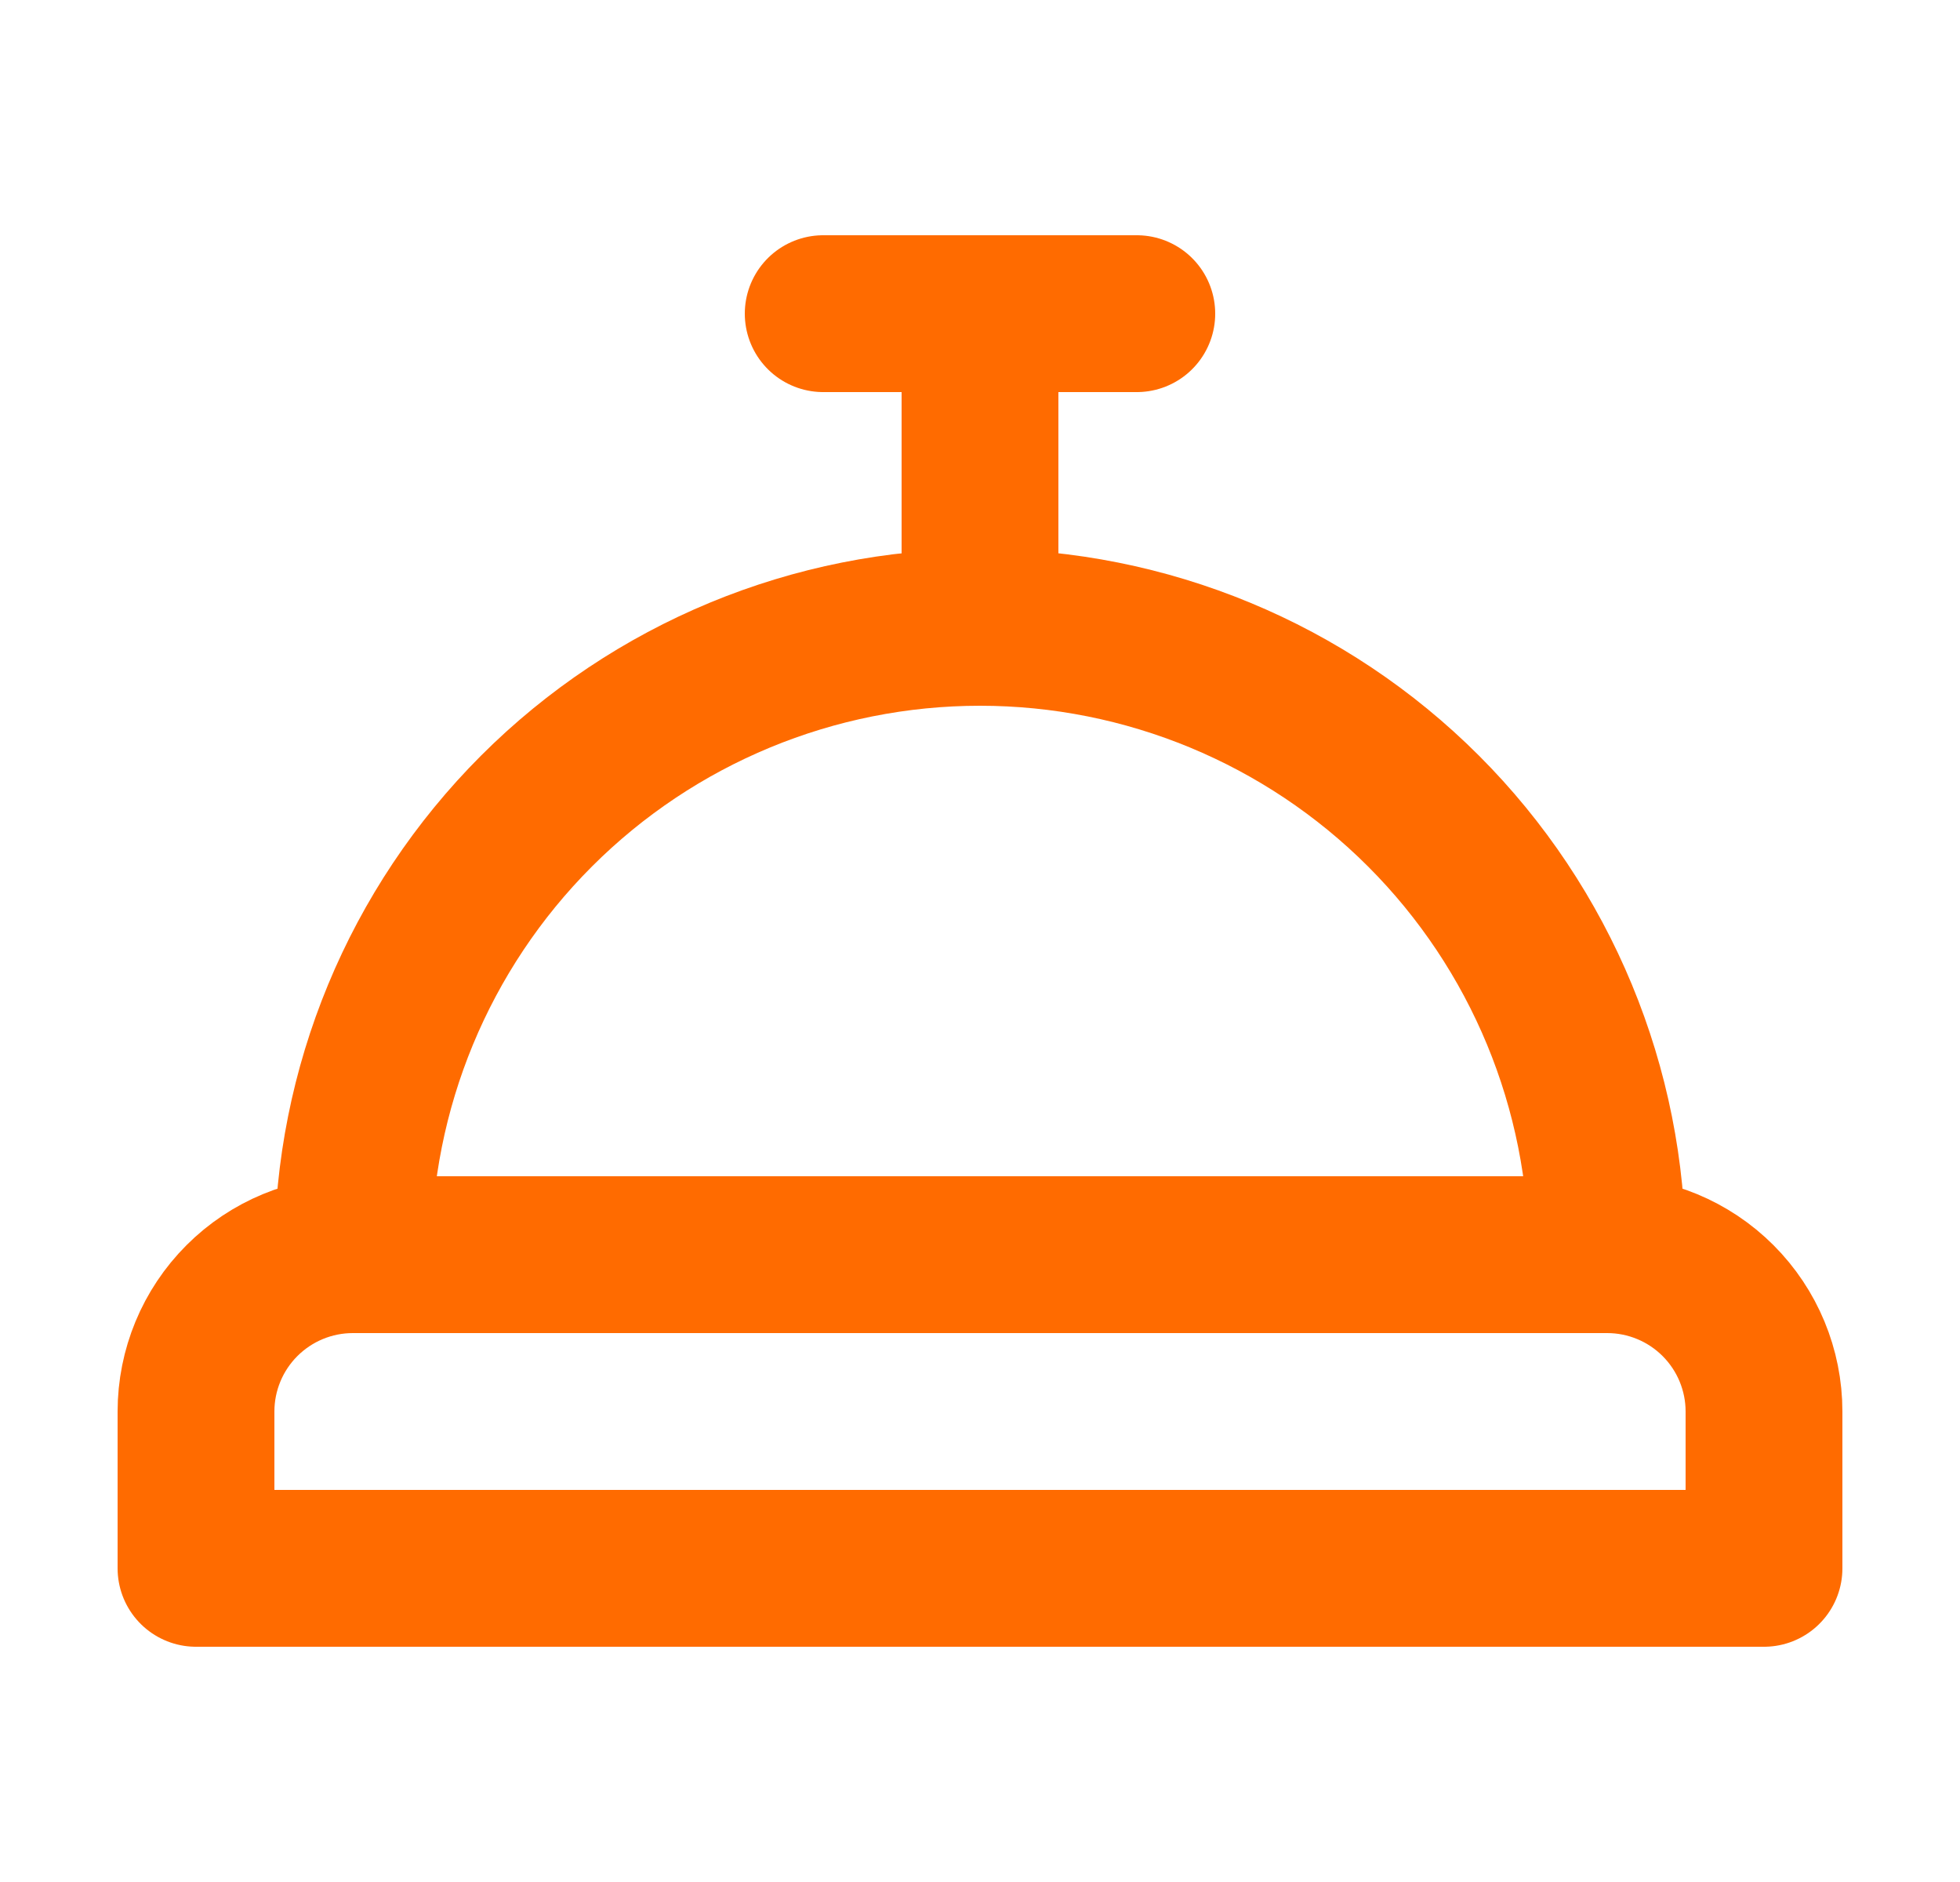 <svg width="25" height="24" viewBox="0 0 25 24" fill="none" xmlns="http://www.w3.org/2000/svg">
<g id="ic/orderset_p">
<path id="Vector" d="M2.5 18C2.5 17.47 2.711 16.961 3.086 16.586C3.461 16.211 3.97 16 4.5 16H20.5C21.03 16 21.539 16.211 21.914 16.586C22.289 16.961 22.5 17.47 22.5 18V20H2.5V18Z" stroke="#FF6B00" stroke-width="2" stroke-linecap="round" stroke-linejoin="round"/>
<path id="Vector_2" d="M20.5 16C20.5 13.878 19.657 11.843 18.157 10.343C16.657 8.843 14.622 8 12.5 8C10.378 8 8.343 8.843 6.843 10.343C5.343 11.843 4.5 13.878 4.5 16" stroke="#FF6B00" stroke-width="2" stroke-linecap="round" stroke-linejoin="round"/>
<path id="Vector_3" d="M12.5 4V8" stroke="#FF6B00" stroke-width="2" stroke-linecap="round" stroke-linejoin="round"/>
<path id="Vector_4" d="M10.5 4H14.5" stroke="#FF6B00" stroke-width="2" stroke-linecap="round" stroke-linejoin="round"/>
</g>
</svg>

